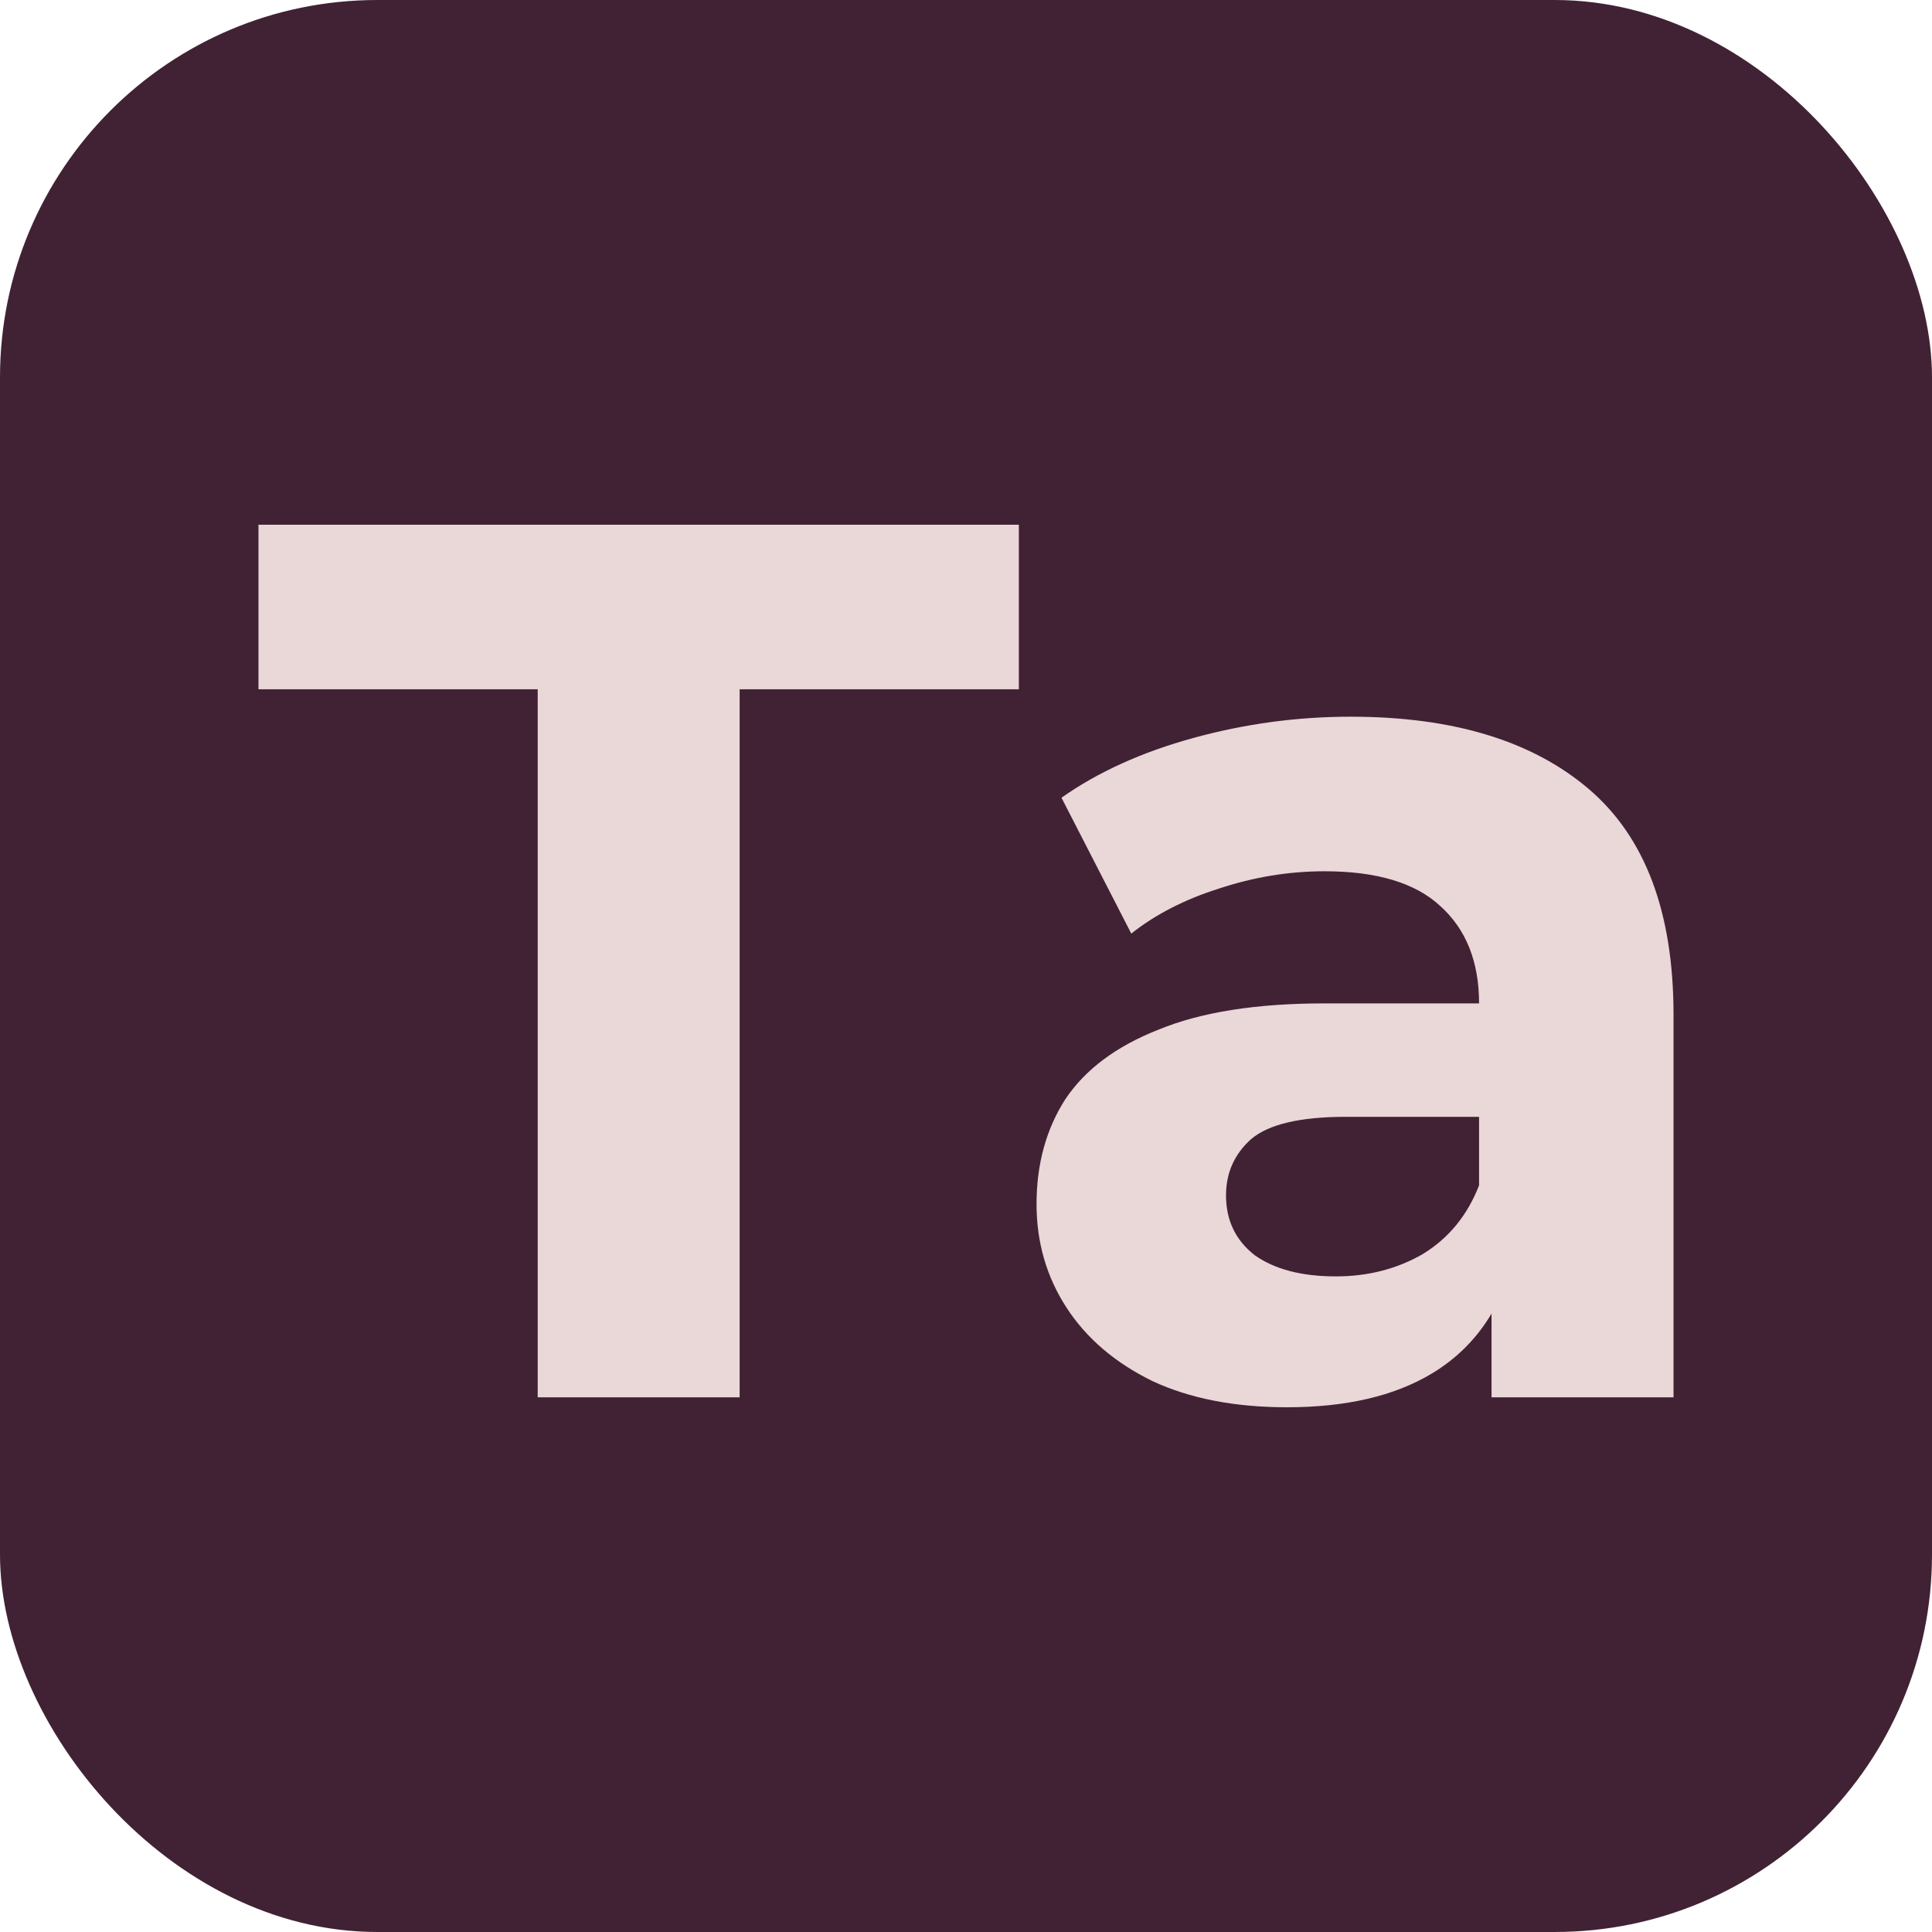 <?xml version="1.0" encoding="UTF-8" standalone="no"?>
<!-- Created with Inkscape (http://www.inkscape.org/) -->

<svg
   width="512"
   height="512"
   viewBox="0 0 512 512"
   version="1.1"
   id="svg5"
   inkscape:version="1.1.2 (0a00cf5339, 2022-02-04, custom)"
   sodipodi:docname="Taeron.svg"
   xmlns:inkscape="http://www.inkscape.org/namespaces/inkscape"
   xmlns:sodipodi="http://sodipodi.sourceforge.net/DTD/sodipodi-0.dtd"
   xmlns="http://www.w3.org/2000/svg"
   xmlns:svg="http://www.w3.org/2000/svg">
  <sodipodi:namedview
     id="namedview7"
     pagecolor="#505050"
     bordercolor="#ffffff"
     borderopacity="1"
     inkscape:pageshadow="0"
     inkscape:pageopacity="0"
     inkscape:pagecheckerboard="1"
     inkscape:document-units="px"
     showgrid="false"
     inkscape:zoom="0.80371094"
     inkscape:cx="281.19562"
     inkscape:cy="283.68408"
     inkscape:window-width="1920"
     inkscape:window-height="1009"
     inkscape:window-x="-8"
     inkscape:window-y="-8"
     inkscape:window-maximized="1"
     inkscape:current-layer="layer2" />
  <defs
     id="defs2" />
  <g
     inkscape:label="Background"
     inkscape:groupmode="layer"
     id="layer1">
    <rect
       style="font-variation-settings:'wght' 700;fill:#412234;fill-opacity:1;stroke-width:0.5"
       id="rect846"
       width="512"
       height="512"
       x="0"
       y="0"
       rx="100"
       ry="100" />
  </g>
  <g
     inkscape:groupmode="layer"
     id="layer2"
     inkscape:label="Txt">
    <path
       id="path825"
       style="font-weight:bold;font-size:330.342px;line-height:1;font-family:Montserrat;-inkscape-font-specification:'Montserrat Bold';text-align:center;text-anchor:middle;fill:#ead7d7;stroke-width:0.944"
       d="M 68.5 139.059 L 68.5 182.664 L 142.496 182.664 L 142.496 370.299 L 196.012 370.299 L 196.012 182.664 L 270.008 182.664 L 270.008 139.059 L 68.5 139.059 z M 357.941 189.932 C 343.847 189.932 329.973 191.803 316.318 195.547 C 302.664 199.291 290.993 204.577 281.303 211.404 L 299.801 247.41 C 306.187 242.345 313.896 238.382 322.926 235.52 C 332.175 232.436 341.534 230.895 351.004 230.895 C 364.878 230.895 375.12 233.978 381.727 240.145 C 388.554 246.311 391.967 254.899 391.967 265.91 L 351.004 265.91 C 332.945 265.91 318.3 268.223 307.068 272.848 C 295.837 277.252 287.578 283.418 282.293 291.346 C 277.228 299.274 274.695 308.525 274.695 319.096 C 274.695 329.226 277.338 338.365 282.623 346.514 C 287.909 354.662 295.508 361.159 305.418 366.004 C 315.328 370.629 327.219 372.941 341.094 372.941 C 356.73 372.941 369.504 369.968 379.414 364.021 C 386.125 359.995 391.386 354.676 395.27 348.125 L 395.27 370.299 L 443.5 370.299 L 443.5 268.883 C 443.5 241.795 436.013 221.865 421.037 209.092 C 406.062 196.319 385.029 189.932 357.941 189.932 z M 356.621 295.971 L 391.967 295.971 L 391.967 314.141 C 388.884 322.069 383.929 328.124 377.102 332.309 C 370.274 336.273 362.565 338.256 353.977 338.256 C 344.947 338.256 337.791 336.383 332.506 332.639 C 327.441 328.675 324.908 323.39 324.908 316.783 C 324.908 310.837 327.109 305.882 331.514 301.918 C 336.138 297.954 344.509 295.971 356.621 295.971 z " />
  </g>
</svg>
